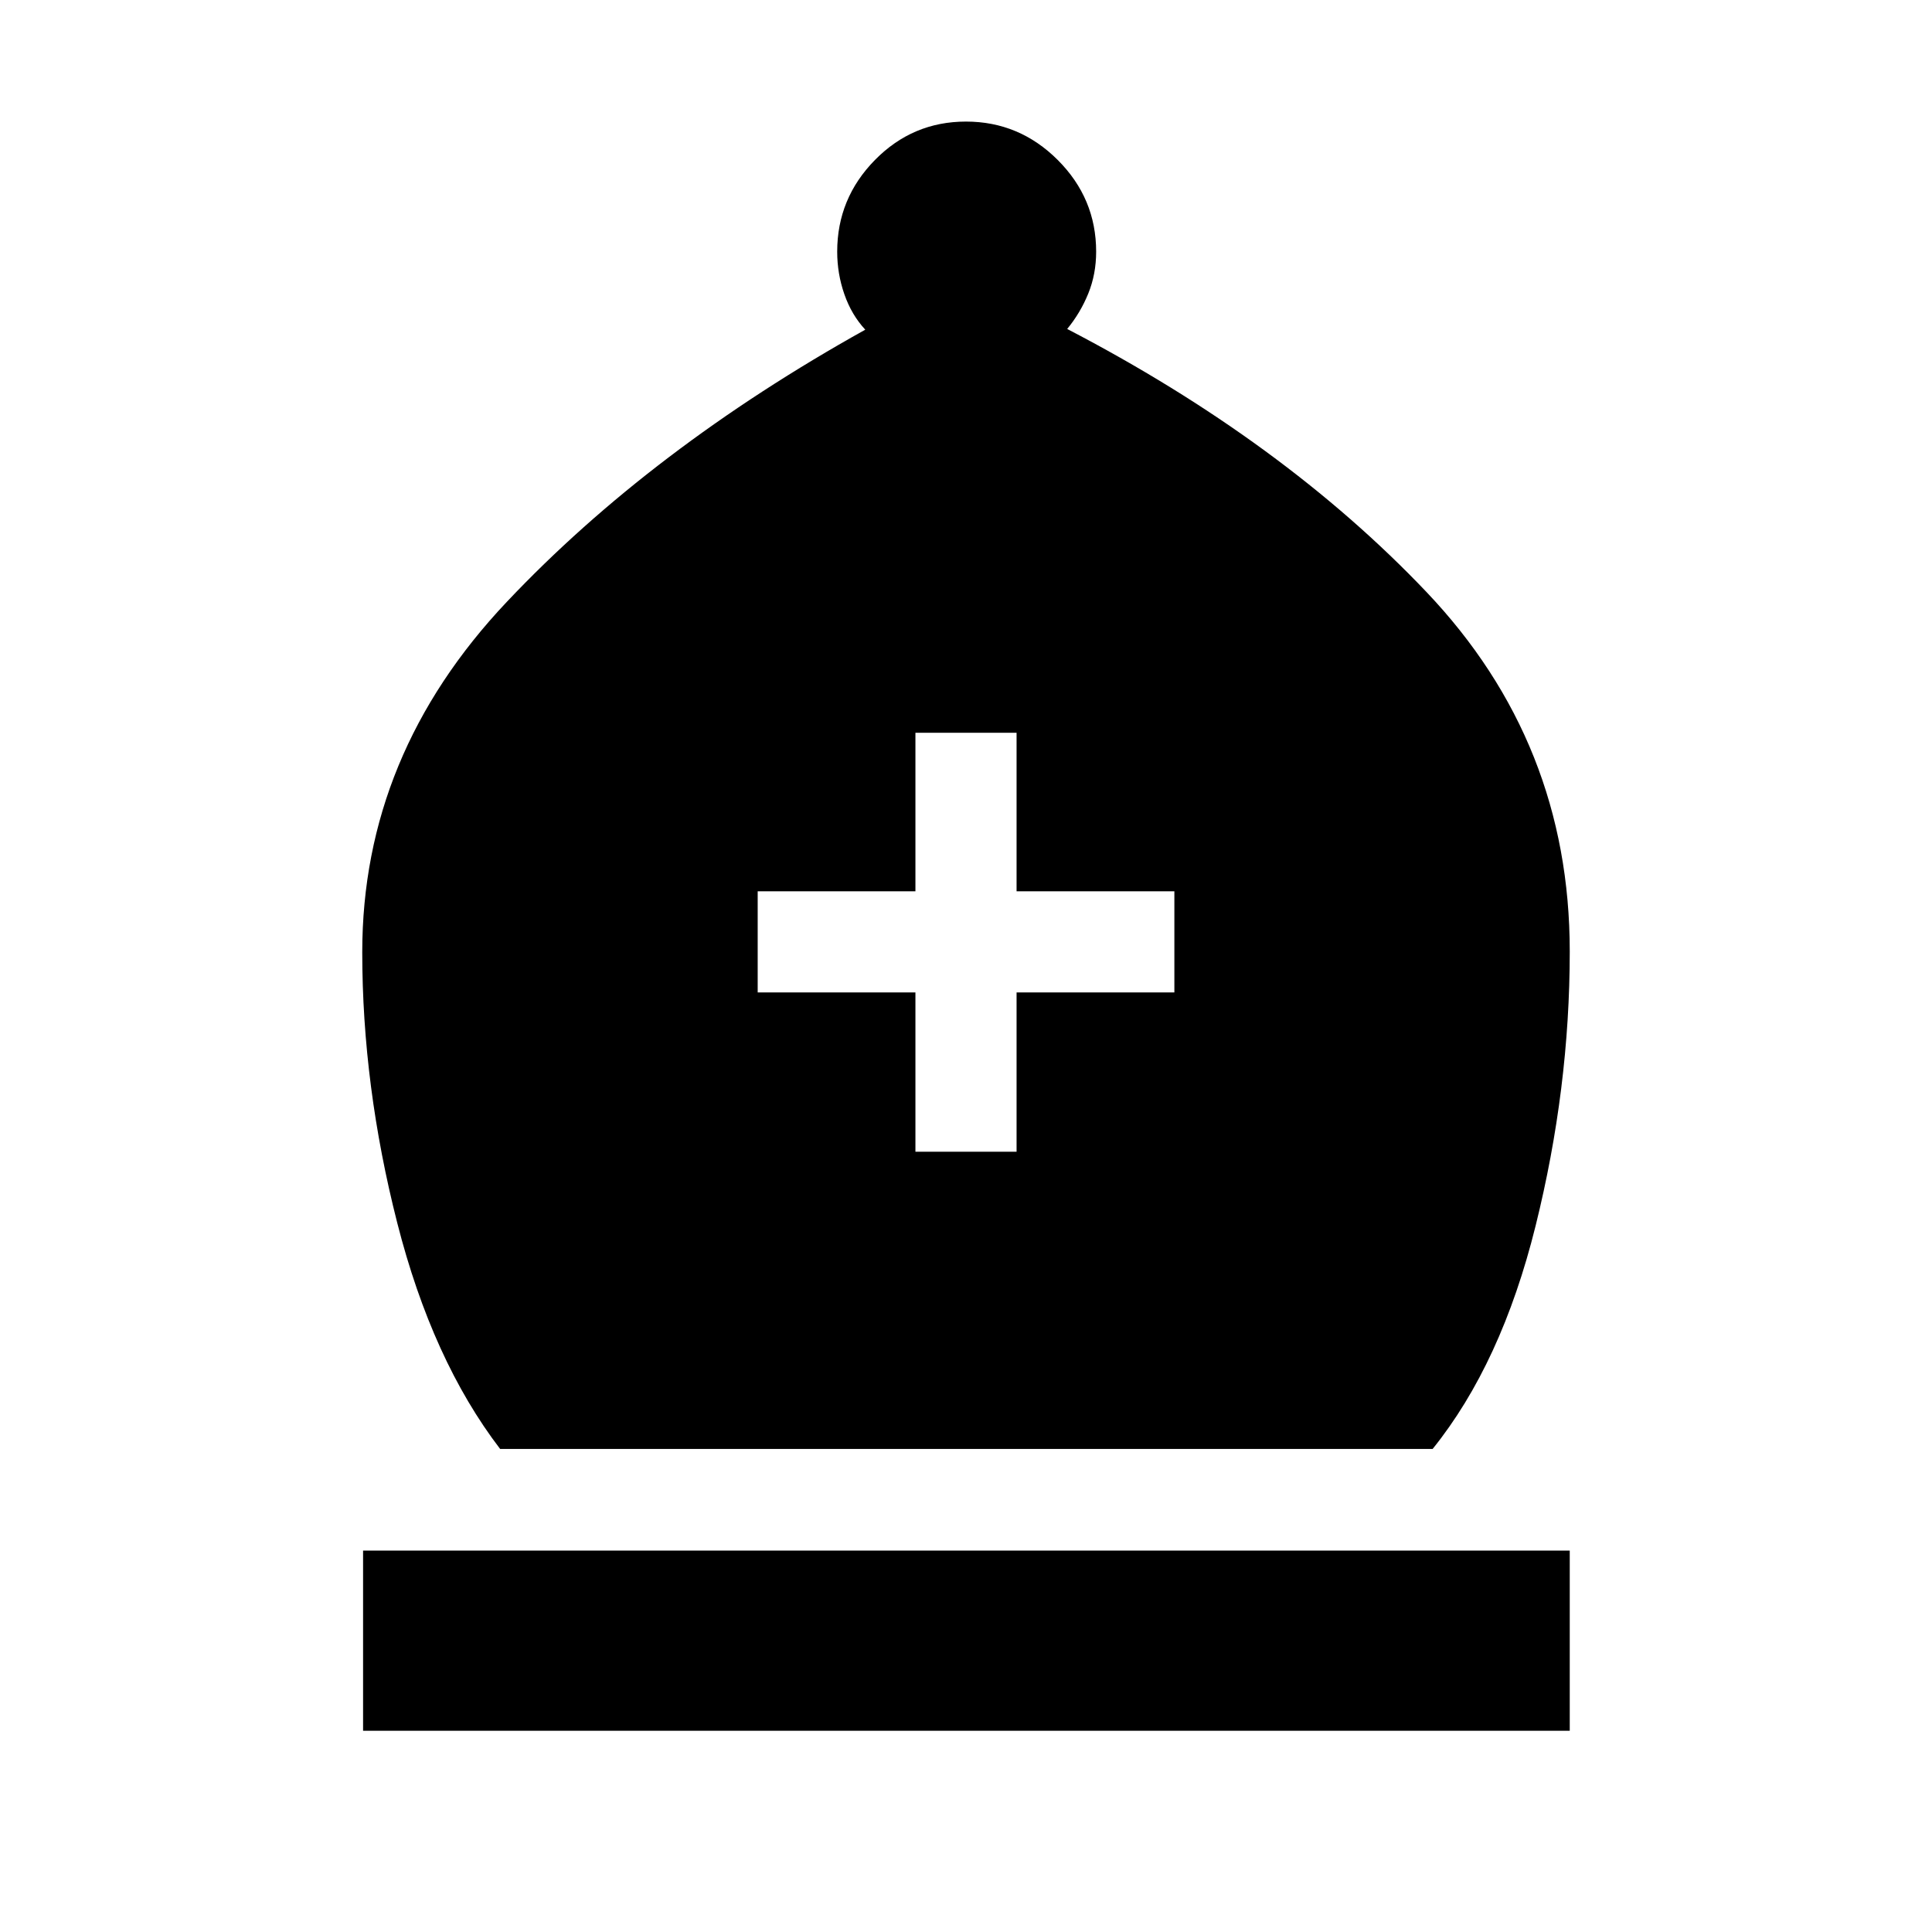 <svg xmlns="http://www.w3.org/2000/svg" height="40" viewBox="0 -960 960 960" width="40"><path d="M248.51-240.03q-33.74-44.1-51.12-112.32Q180-420.56 180-486.85q0-98.1 71.86-174.12Q323.72-737 429.95-796.18q-6.82-7.36-10.38-17.58-3.57-10.21-3.57-21.19 0-26.48 18.76-45.56 18.75-19.08 45.24-19.08 26.49 0 45.58 19.08t19.09 45.56q0 11.16-3.9 20.77-3.9 9.62-10.49 17.64 107.26 55.77 178.49 130.67Q780-590.97 780-487.23q0 68-16.98 136.38-16.97 68.39-51.15 110.82H248.51ZM180.41-100v-89.51H780V-100H180.41Zm274.46-287.72h50.26v-79.15h78.41v-50.26h-78.41v-78.77h-50.26v78.77h-78.38v50.26h78.38v79.15Z"/></svg>